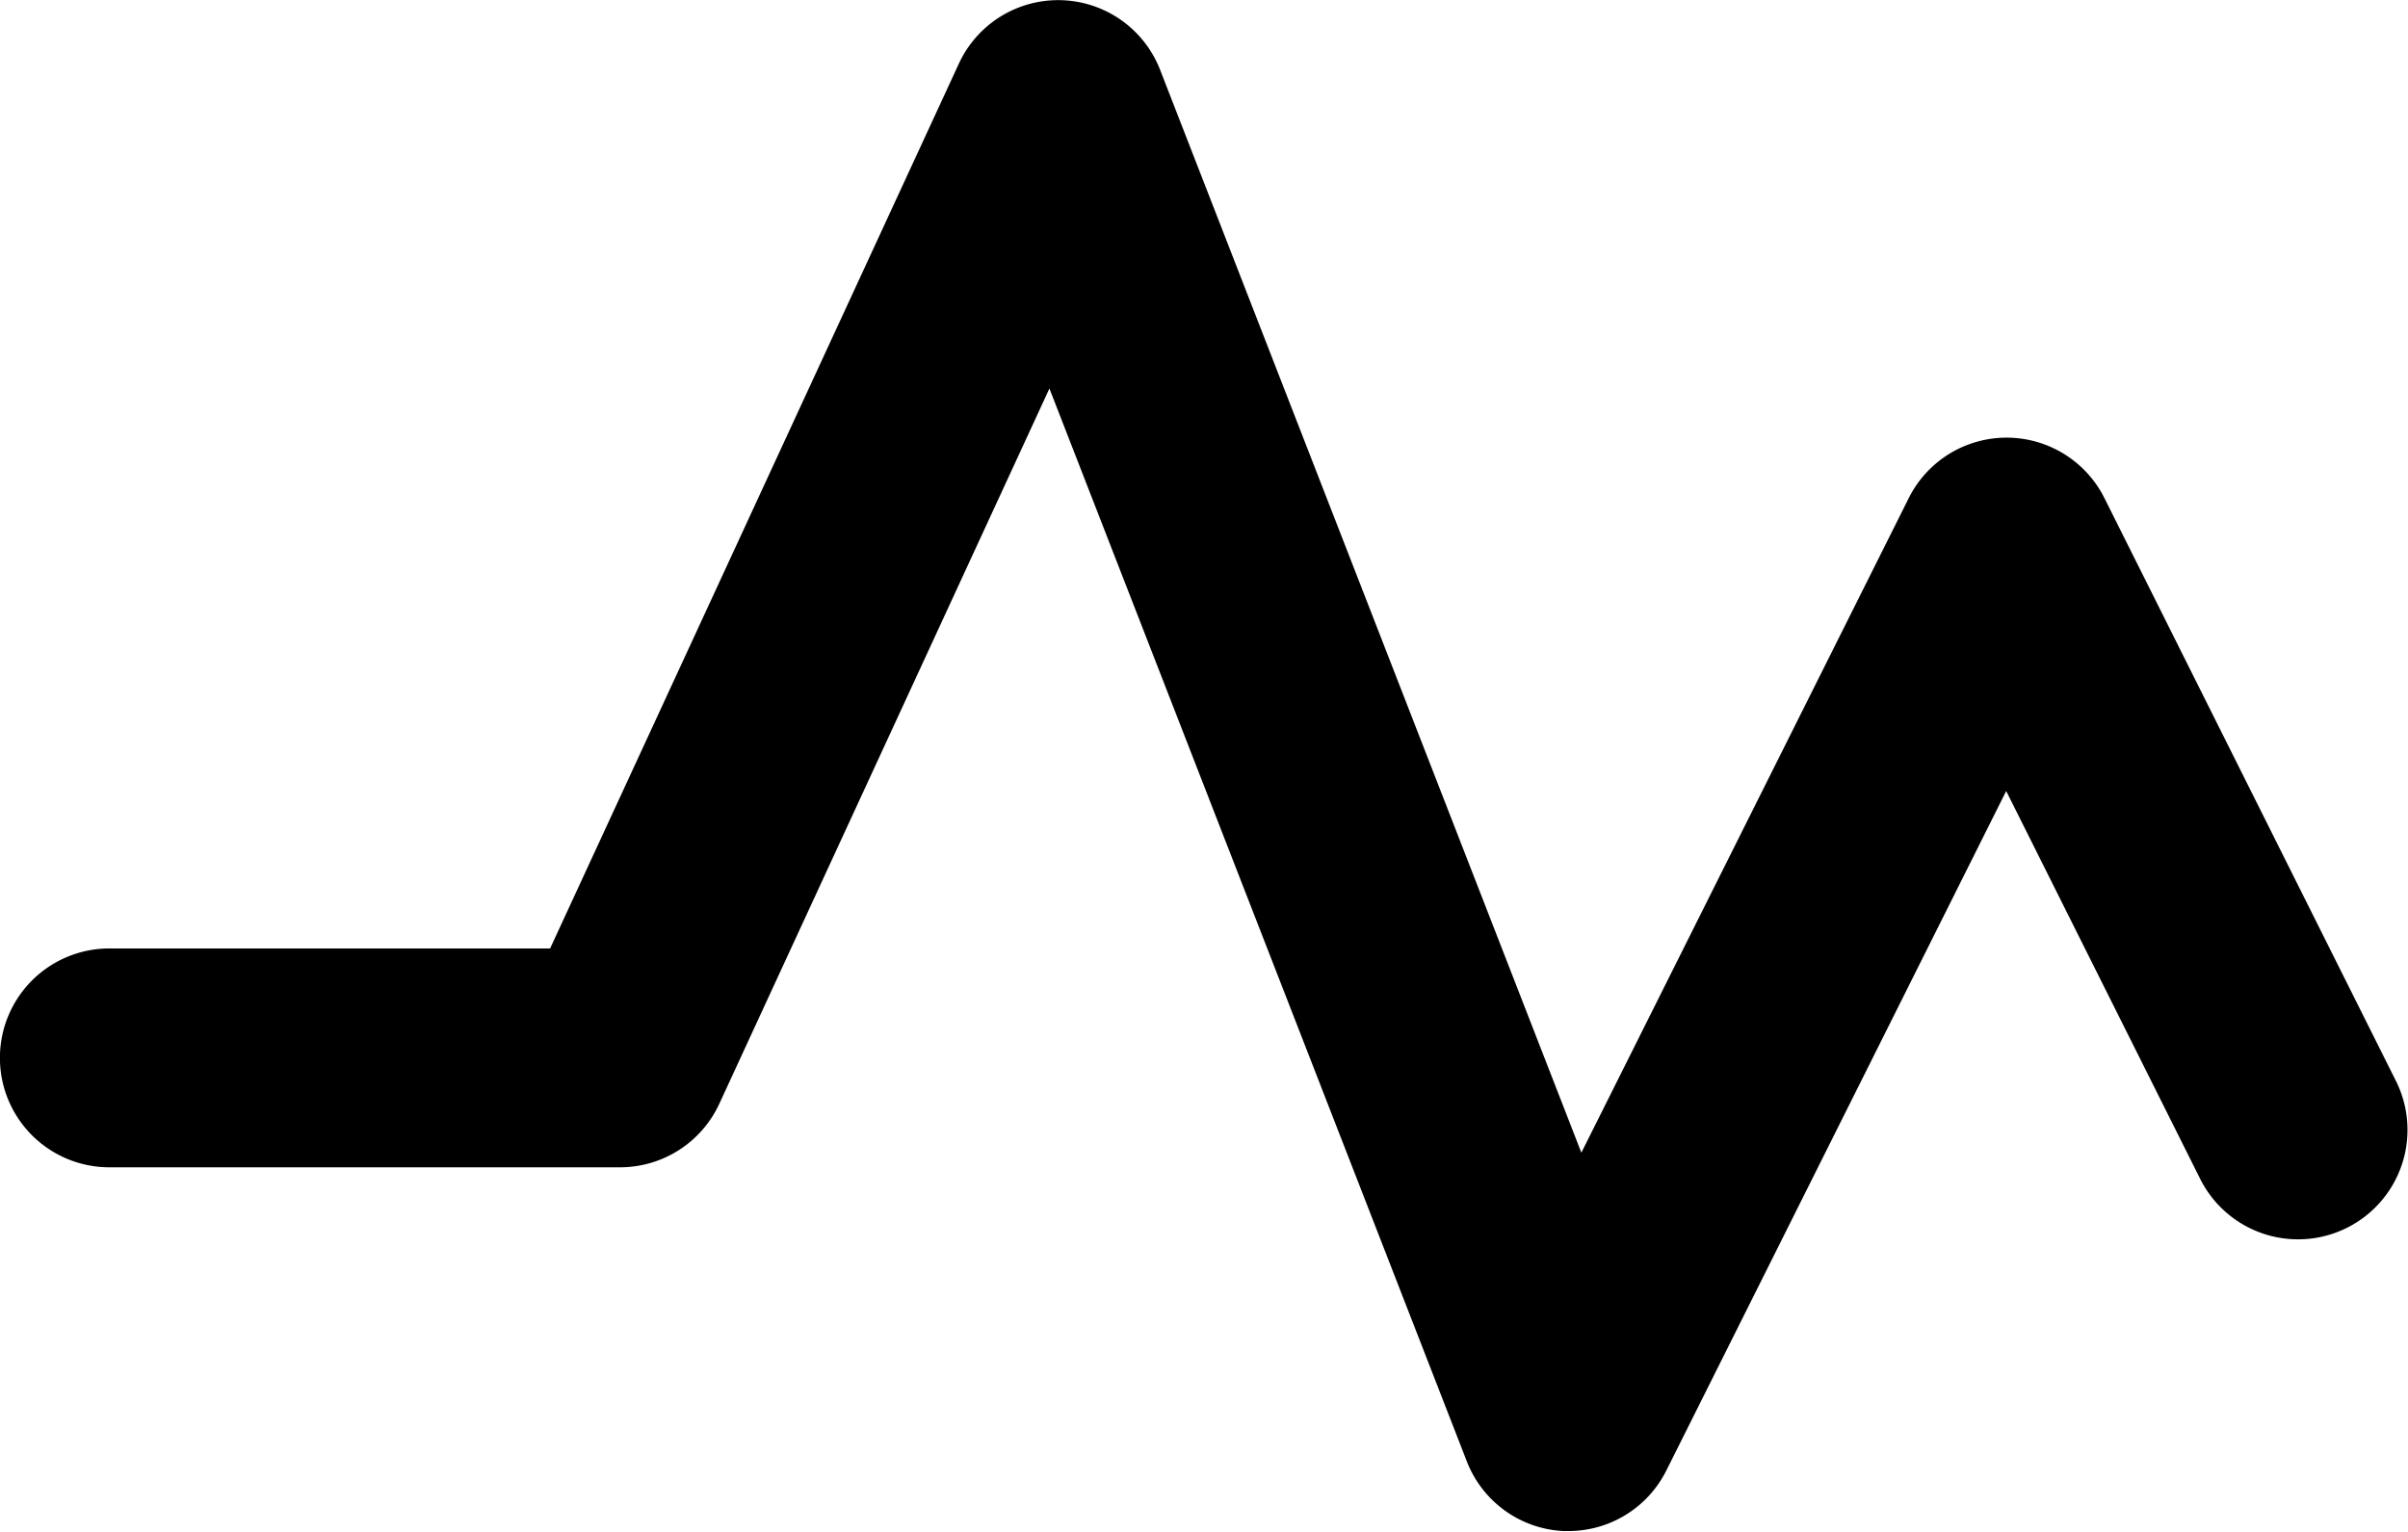 <svg xmlns="http://www.w3.org/2000/svg" width="14.97" height="9.526" viewBox="0 0 14.97 9.526"><defs><style>.a{fill:#000000;}</style></defs><g transform="translate(0 -60.002)"><path class="a" d="M13.083,63.1a.68.68,0,0,0-1.217,0L9.831,67.17,7.212,60.436A.68.68,0,0,0,5.96,60.4L3.42,65.9H.68a.68.68,0,1,0,0,1.361H3.856a.68.68,0,0,0,.618-.4l2.05-4.443,2.595,6.672a.68.68,0,0,0,.6.433h.032a.68.68,0,0,0,.608-.376l2.113-4.226,1.206,2.412a.68.68,0,0,0,1.217-.609Z" transform="translate(0 0)"/></g></svg>